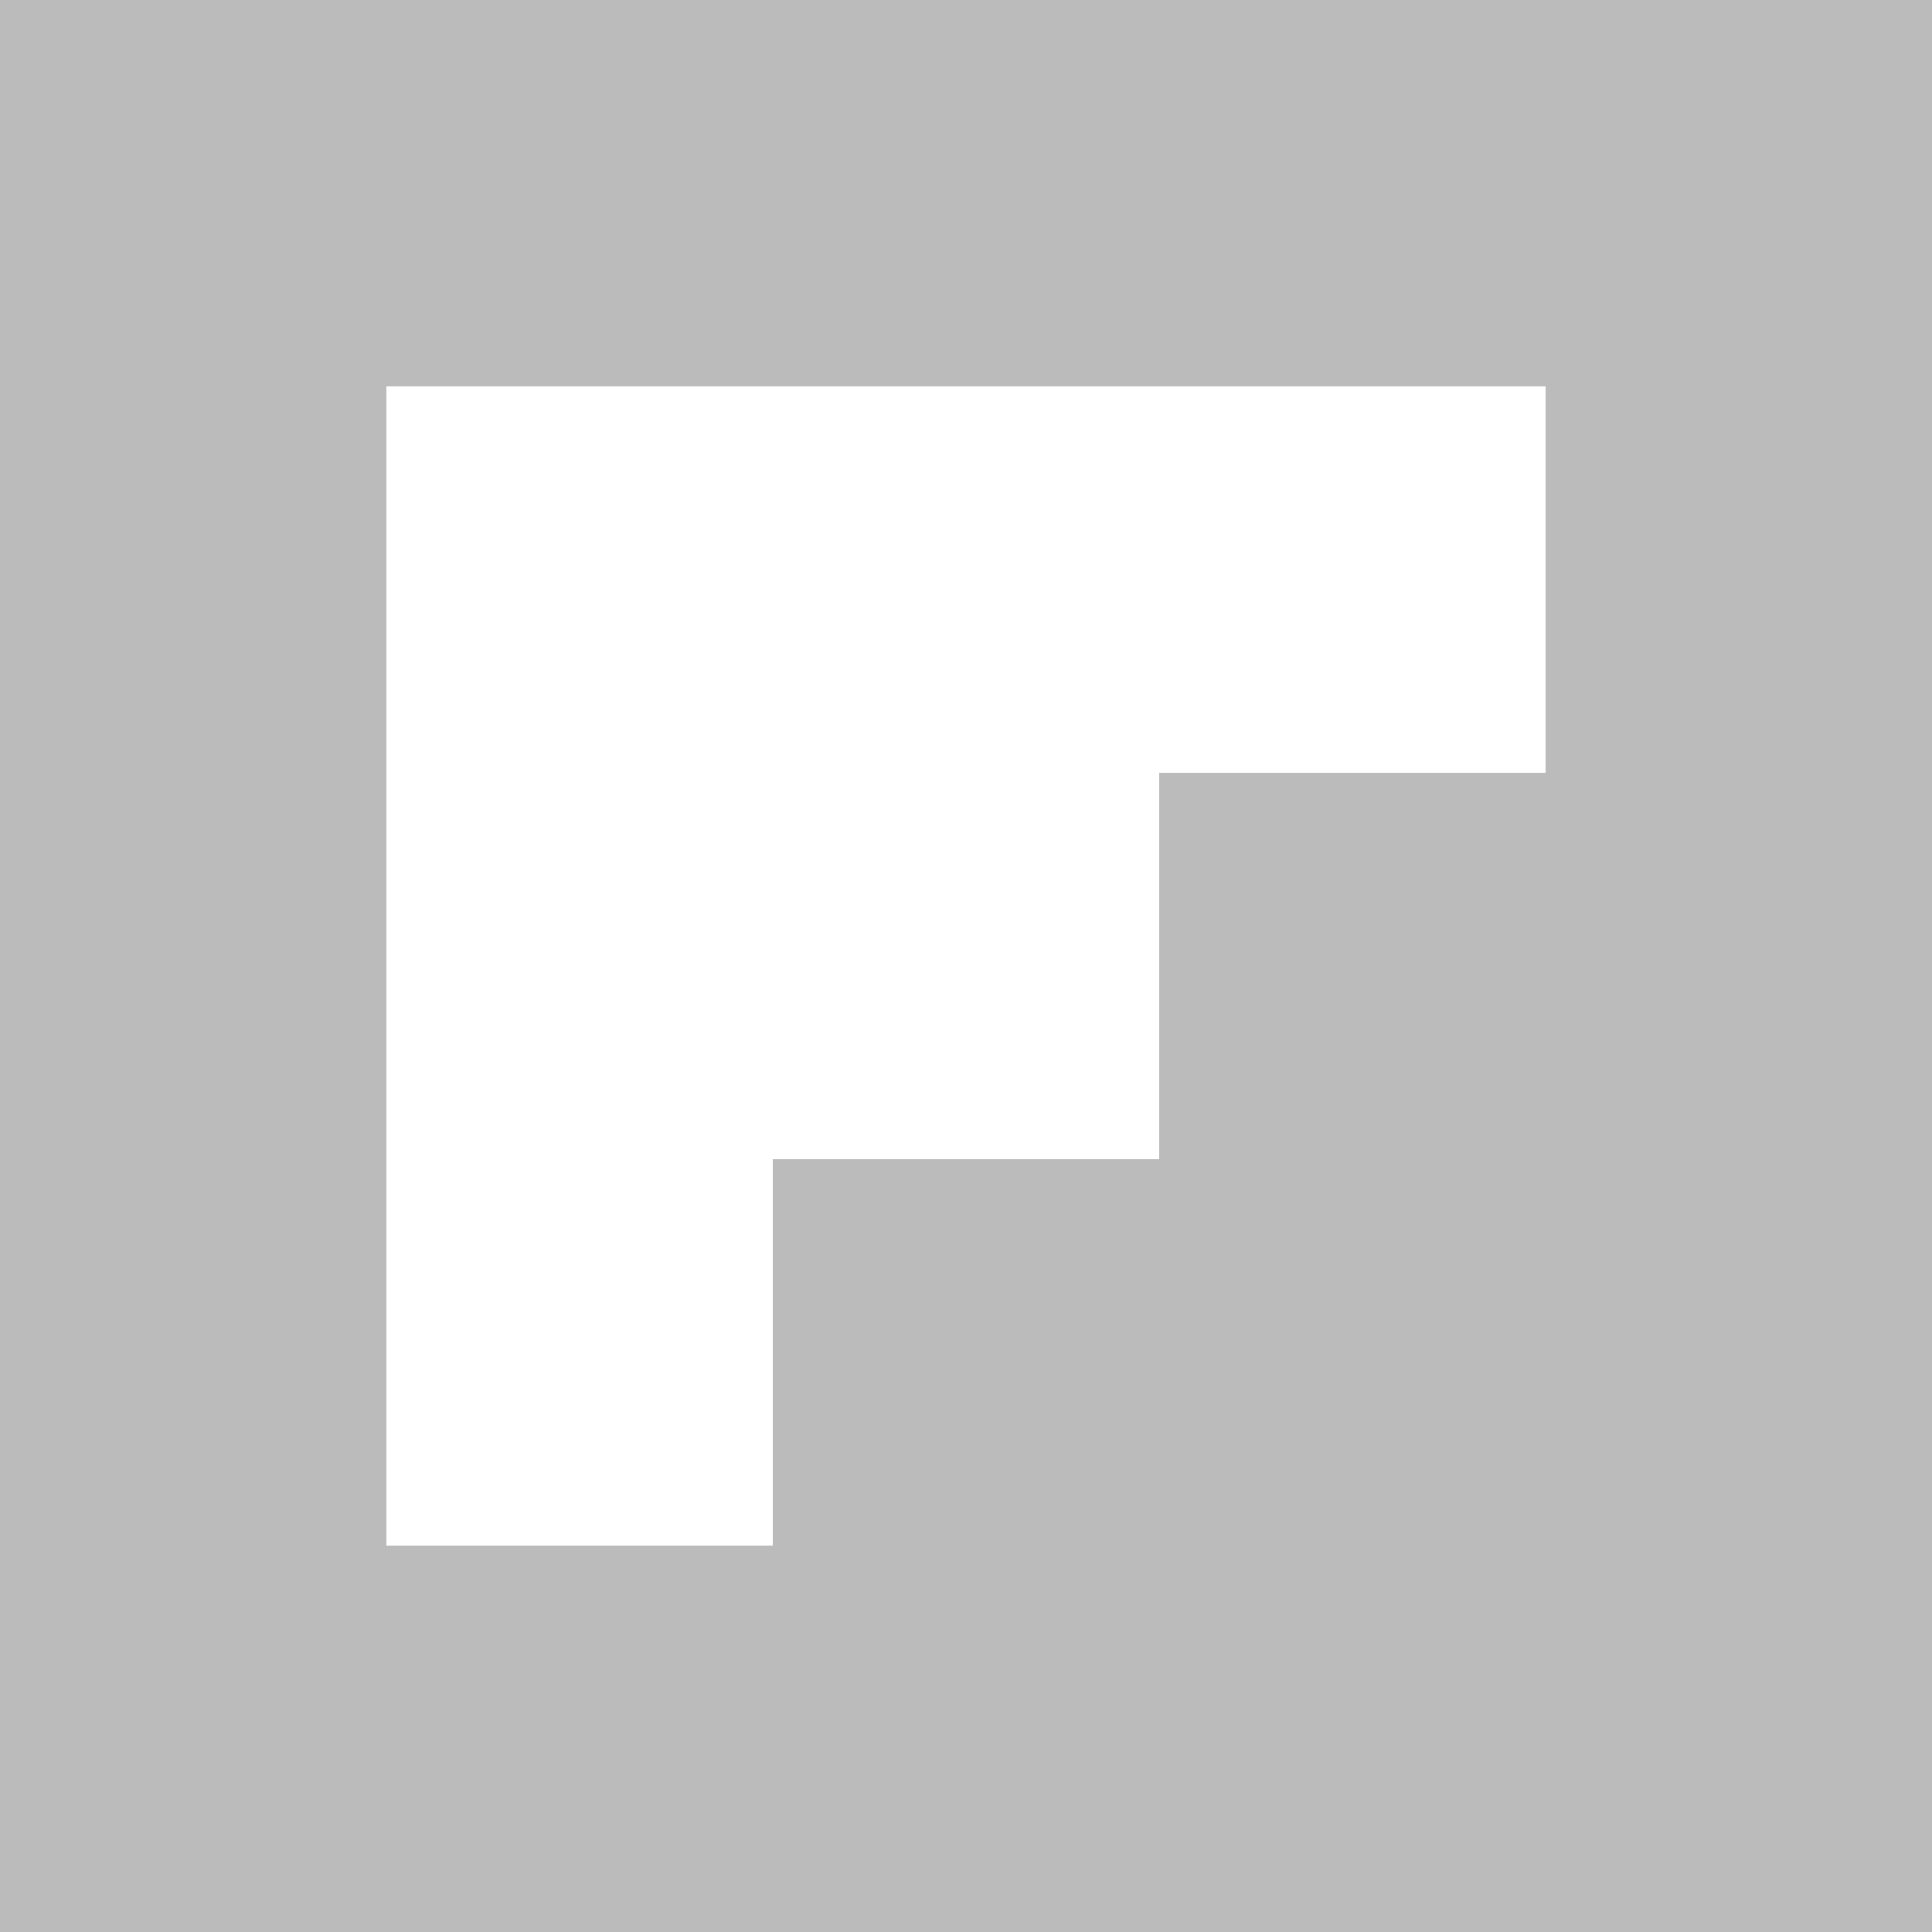 <svg xmlns:xlink="http://www.w3.org/1999/xlink" xmlns="http://www.w3.org/2000/svg" class="c-nav__socialIcon" width="16"  height="16" ><defs><symbol id="flipboard" viewBox="0 0 16 16">
        <path fill="#bbb" d="M0,0V16H16V0ZM12.8,6.4H9.6V9.6H6.4v3.2H3.2V3.2h9.6Z"></path>
    </symbol></defs><use xlink:href="#flipboard" fill="#FFFFFF"></use></svg>